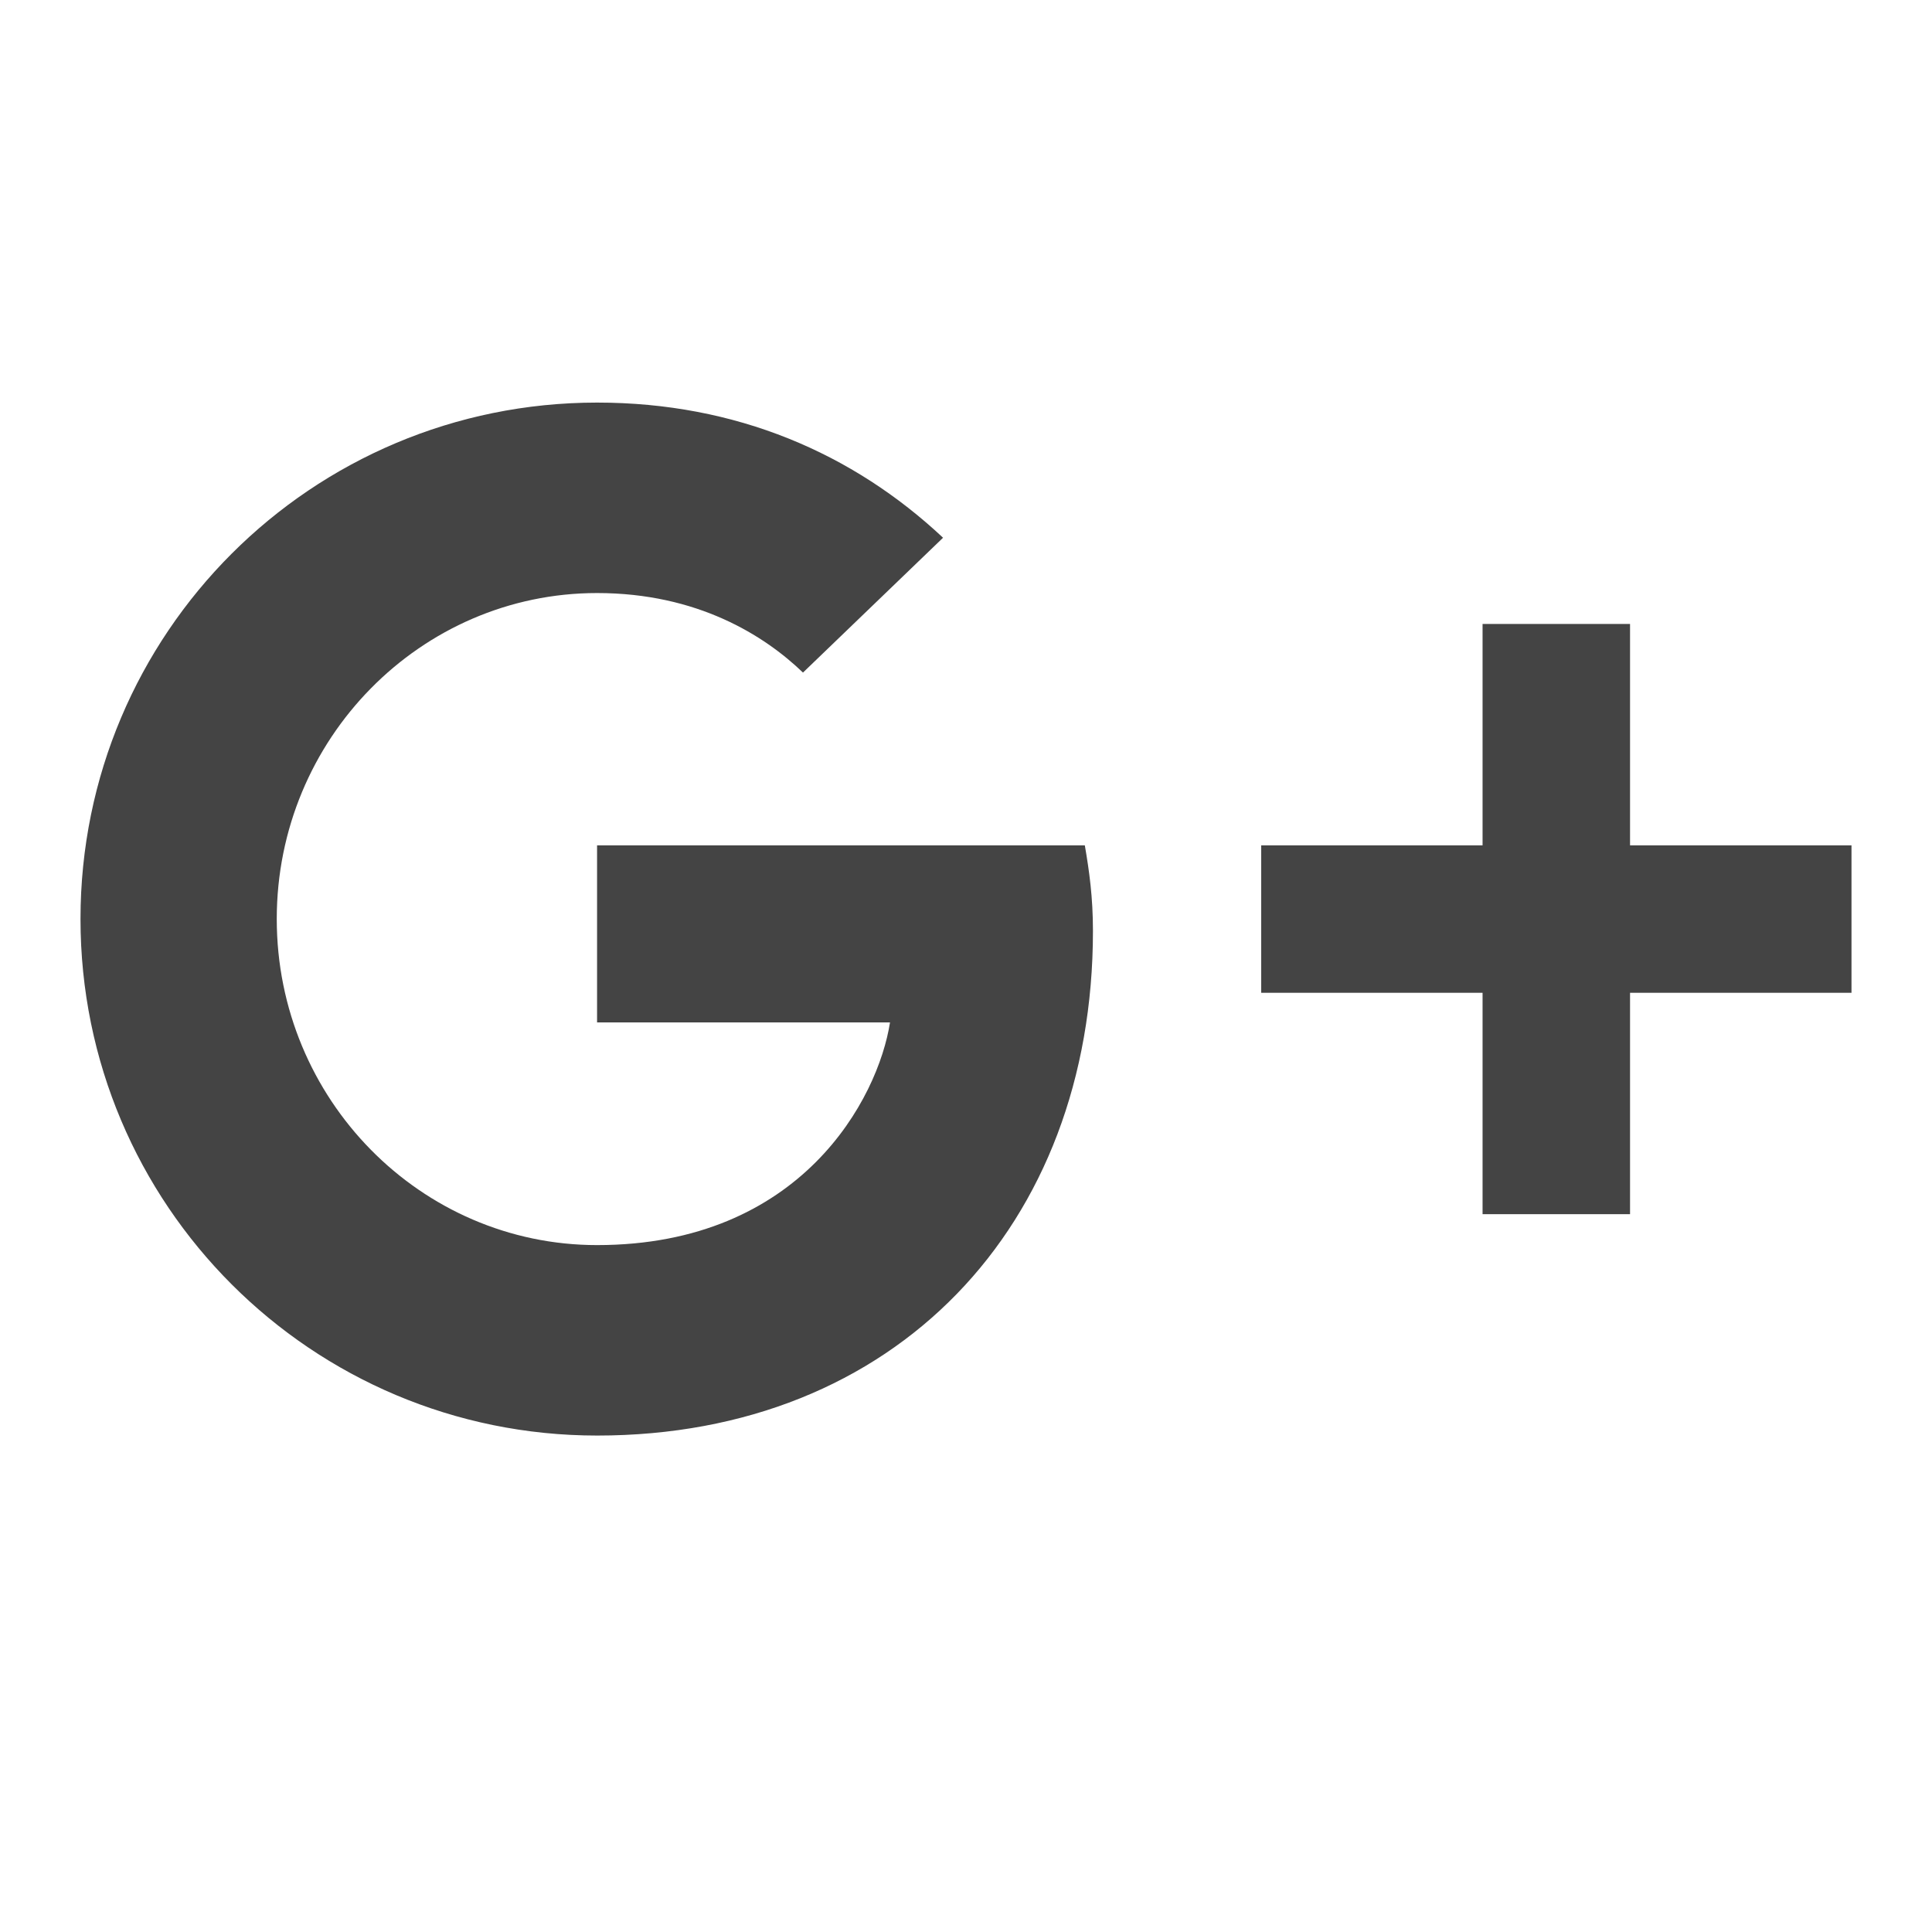 <!-- Generated by IcoMoon.io -->
<svg version="1.1" xmlns="http://www.w3.org/2000/svg" width="24" height="24" viewBox="0 0 24 24">
<title>googleplus</title>
<path fill="#444" d="M13.476 10.501c0.055 0.319 0.101 0.642 0.101 1.063 0 3.666-2.456 6.269-6.159 6.269-3.549 0-6.418-2.869-6.418-6.417s2.869-6.415 6.417-6.415c1.731 0 3.181 0.632 4.298 1.679l-1.74 1.675c-0.478-0.46-1.311-0.988-2.558-0.988-2.191 0-3.979 1.812-3.979 4.049 0 2.24 1.788 4.051 3.979 4.051 2.538 0 3.492-1.823 3.639-2.766h-3.639v-2.2h6.059zM20.249 10.501v-2.75h-1.832v2.75h-2.75v1.832h2.75v2.75h1.832v-2.75h2.751v-1.832h-2.751z"></path>
</svg>
